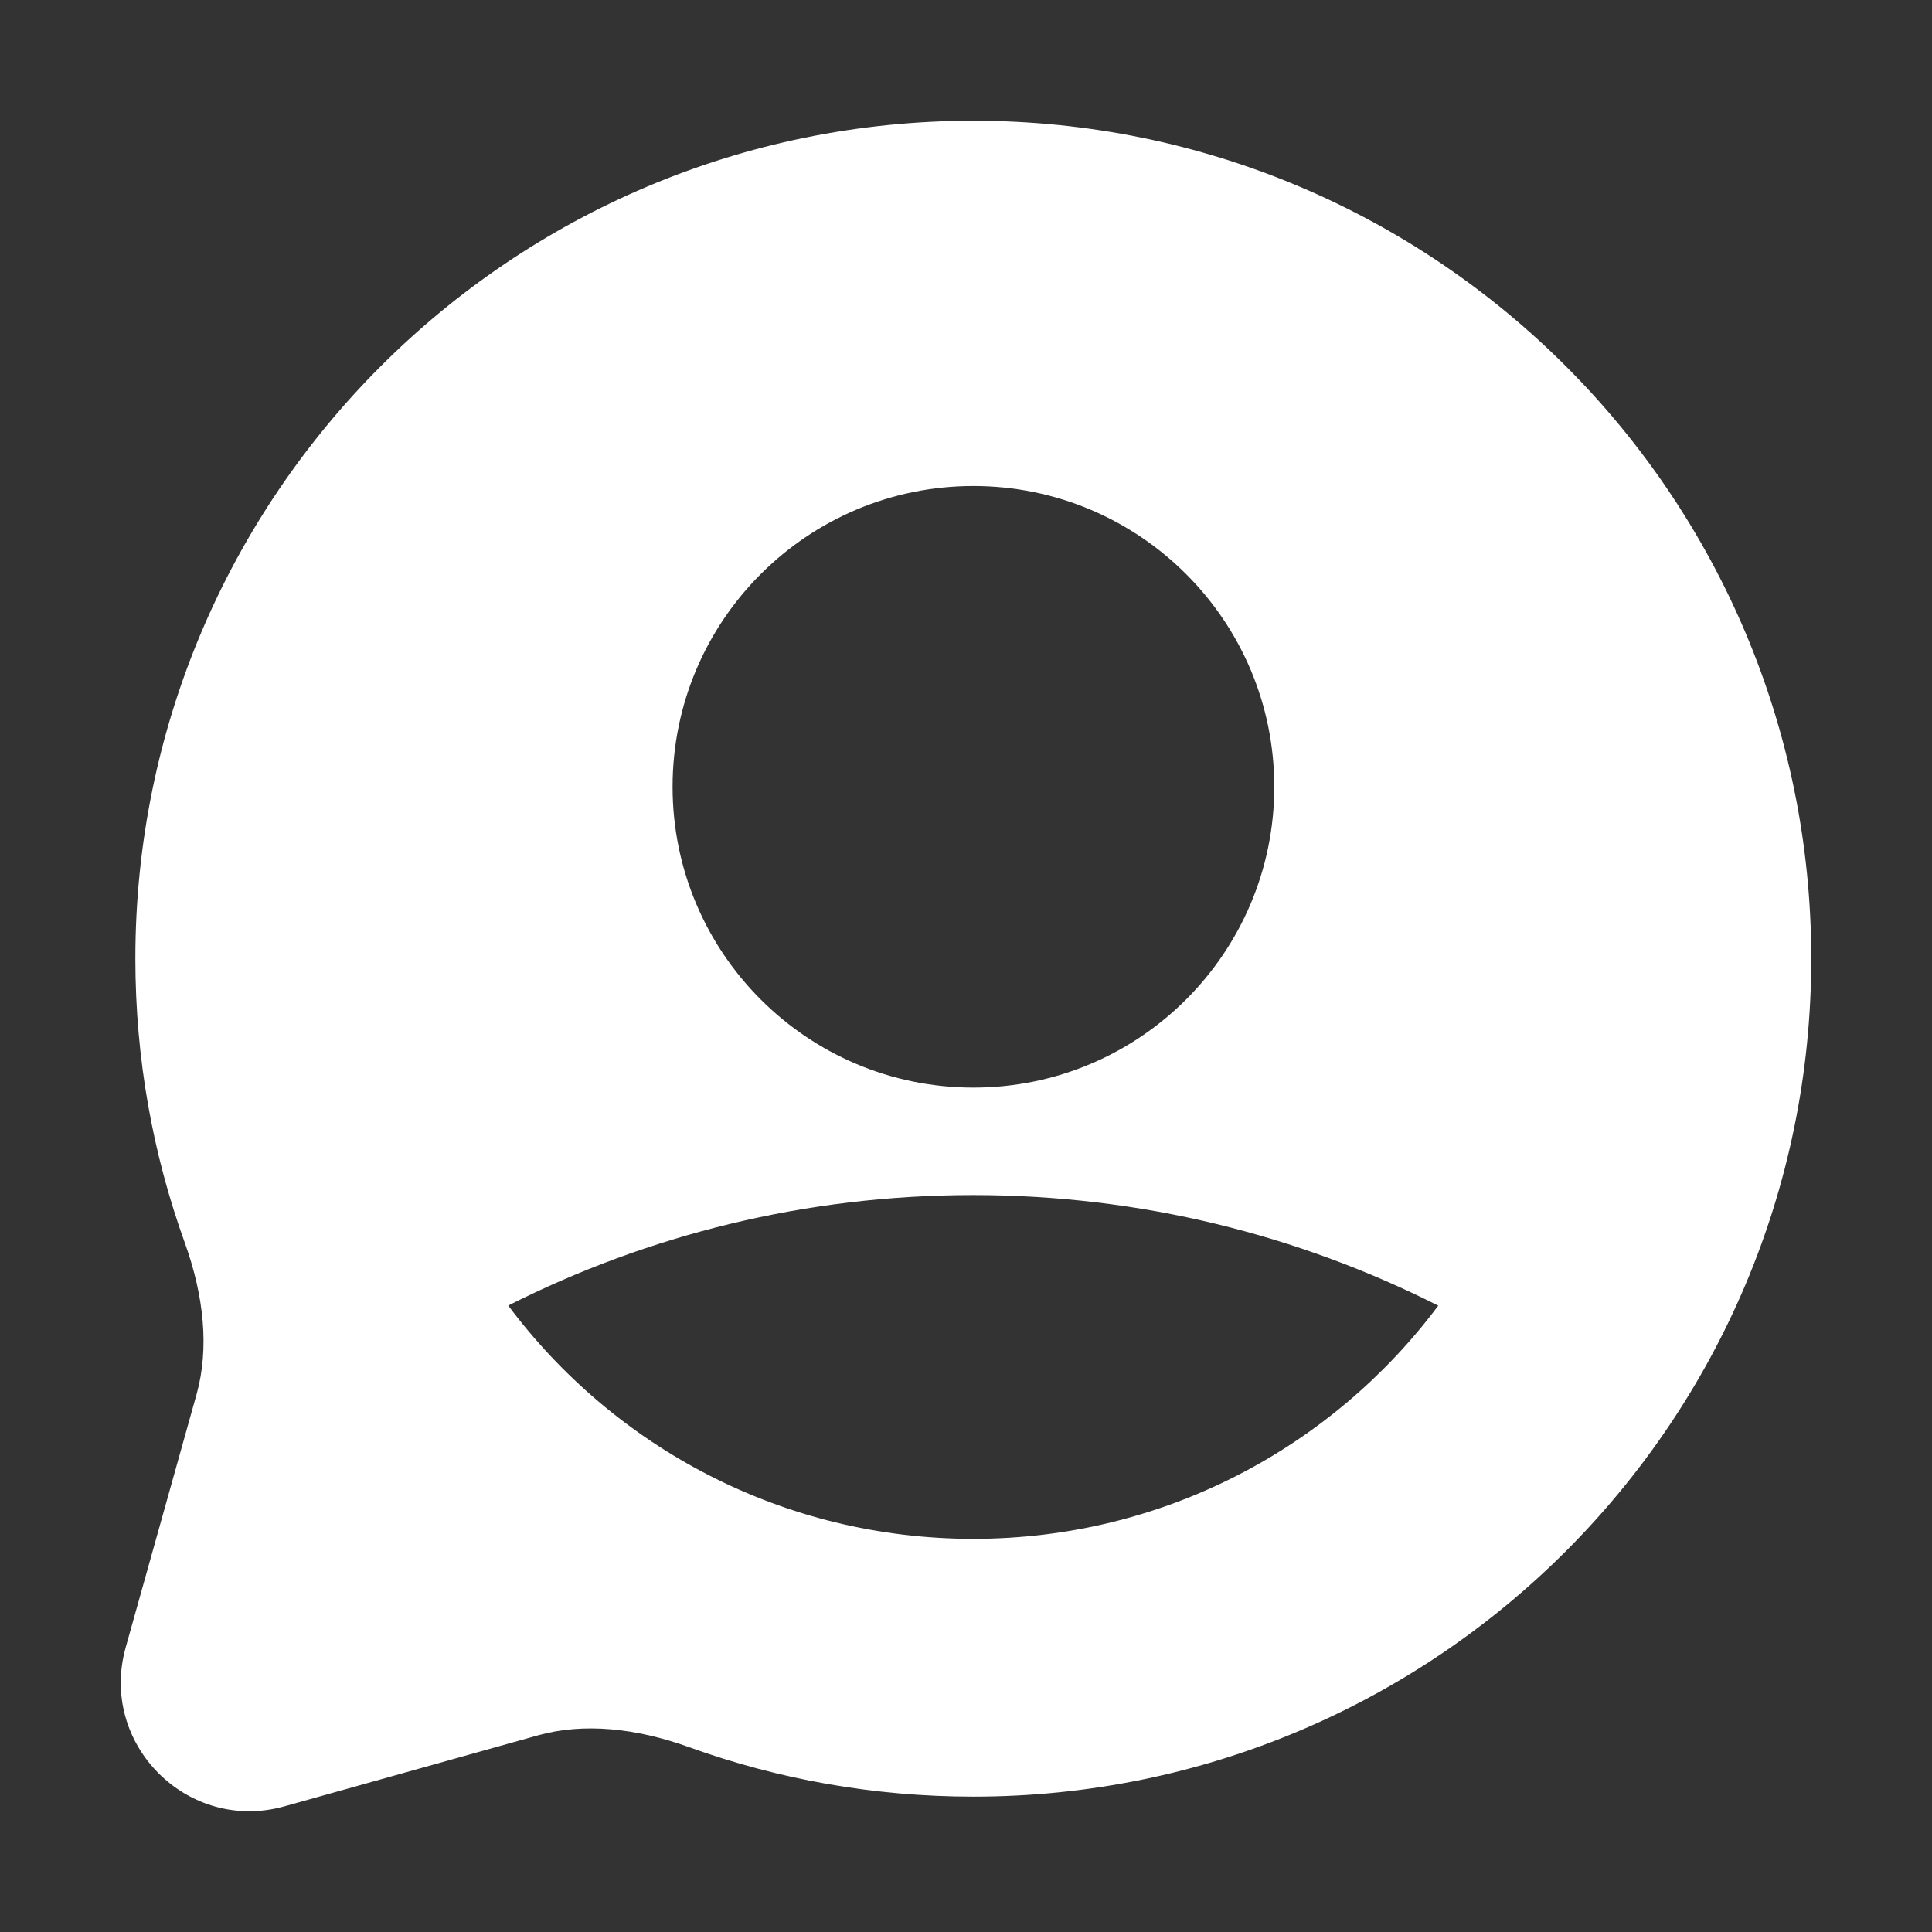 <svg width="16" height="16" viewBox="0 0 16 16" fill="none" xmlns="http://www.w3.org/2000/svg">
<rect x="0" y="0" width="16" height="16" fill="#333333" stroke="none"/>
<path fill-rule="evenodd" clip-rule="evenodd" d="M1.121 7.939C1.121 4.107 4.228 1 8.061 1C11.893 1 15 4.107 15 7.939C15 11.772 11.893 14.879 8.061 14.879C7.236 14.879 6.444 14.735 5.709 14.47C5.268 14.311 4.834 14.265 4.453 14.372L2.357 14.959C1.555 15.184 0.816 14.445 1.041 13.643L1.628 11.547C1.734 11.166 1.689 10.732 1.53 10.291C1.265 9.556 1.121 8.764 1.121 7.939ZM11.911 10.813C11.035 11.985 9.636 12.744 8.06 12.744C6.484 12.744 5.085 11.985 4.209 10.812C5.366 10.227 6.674 9.897 8.059 9.897C9.445 9.897 10.753 10.228 11.911 10.813ZM8.061 9.007C9.437 9.007 10.553 7.891 10.553 6.516C10.553 5.14 9.437 4.025 8.061 4.025C6.686 4.025 5.57 5.14 5.57 6.516C5.57 7.891 6.686 9.007 8.061 9.007Z" fill="white"/>
</svg>
